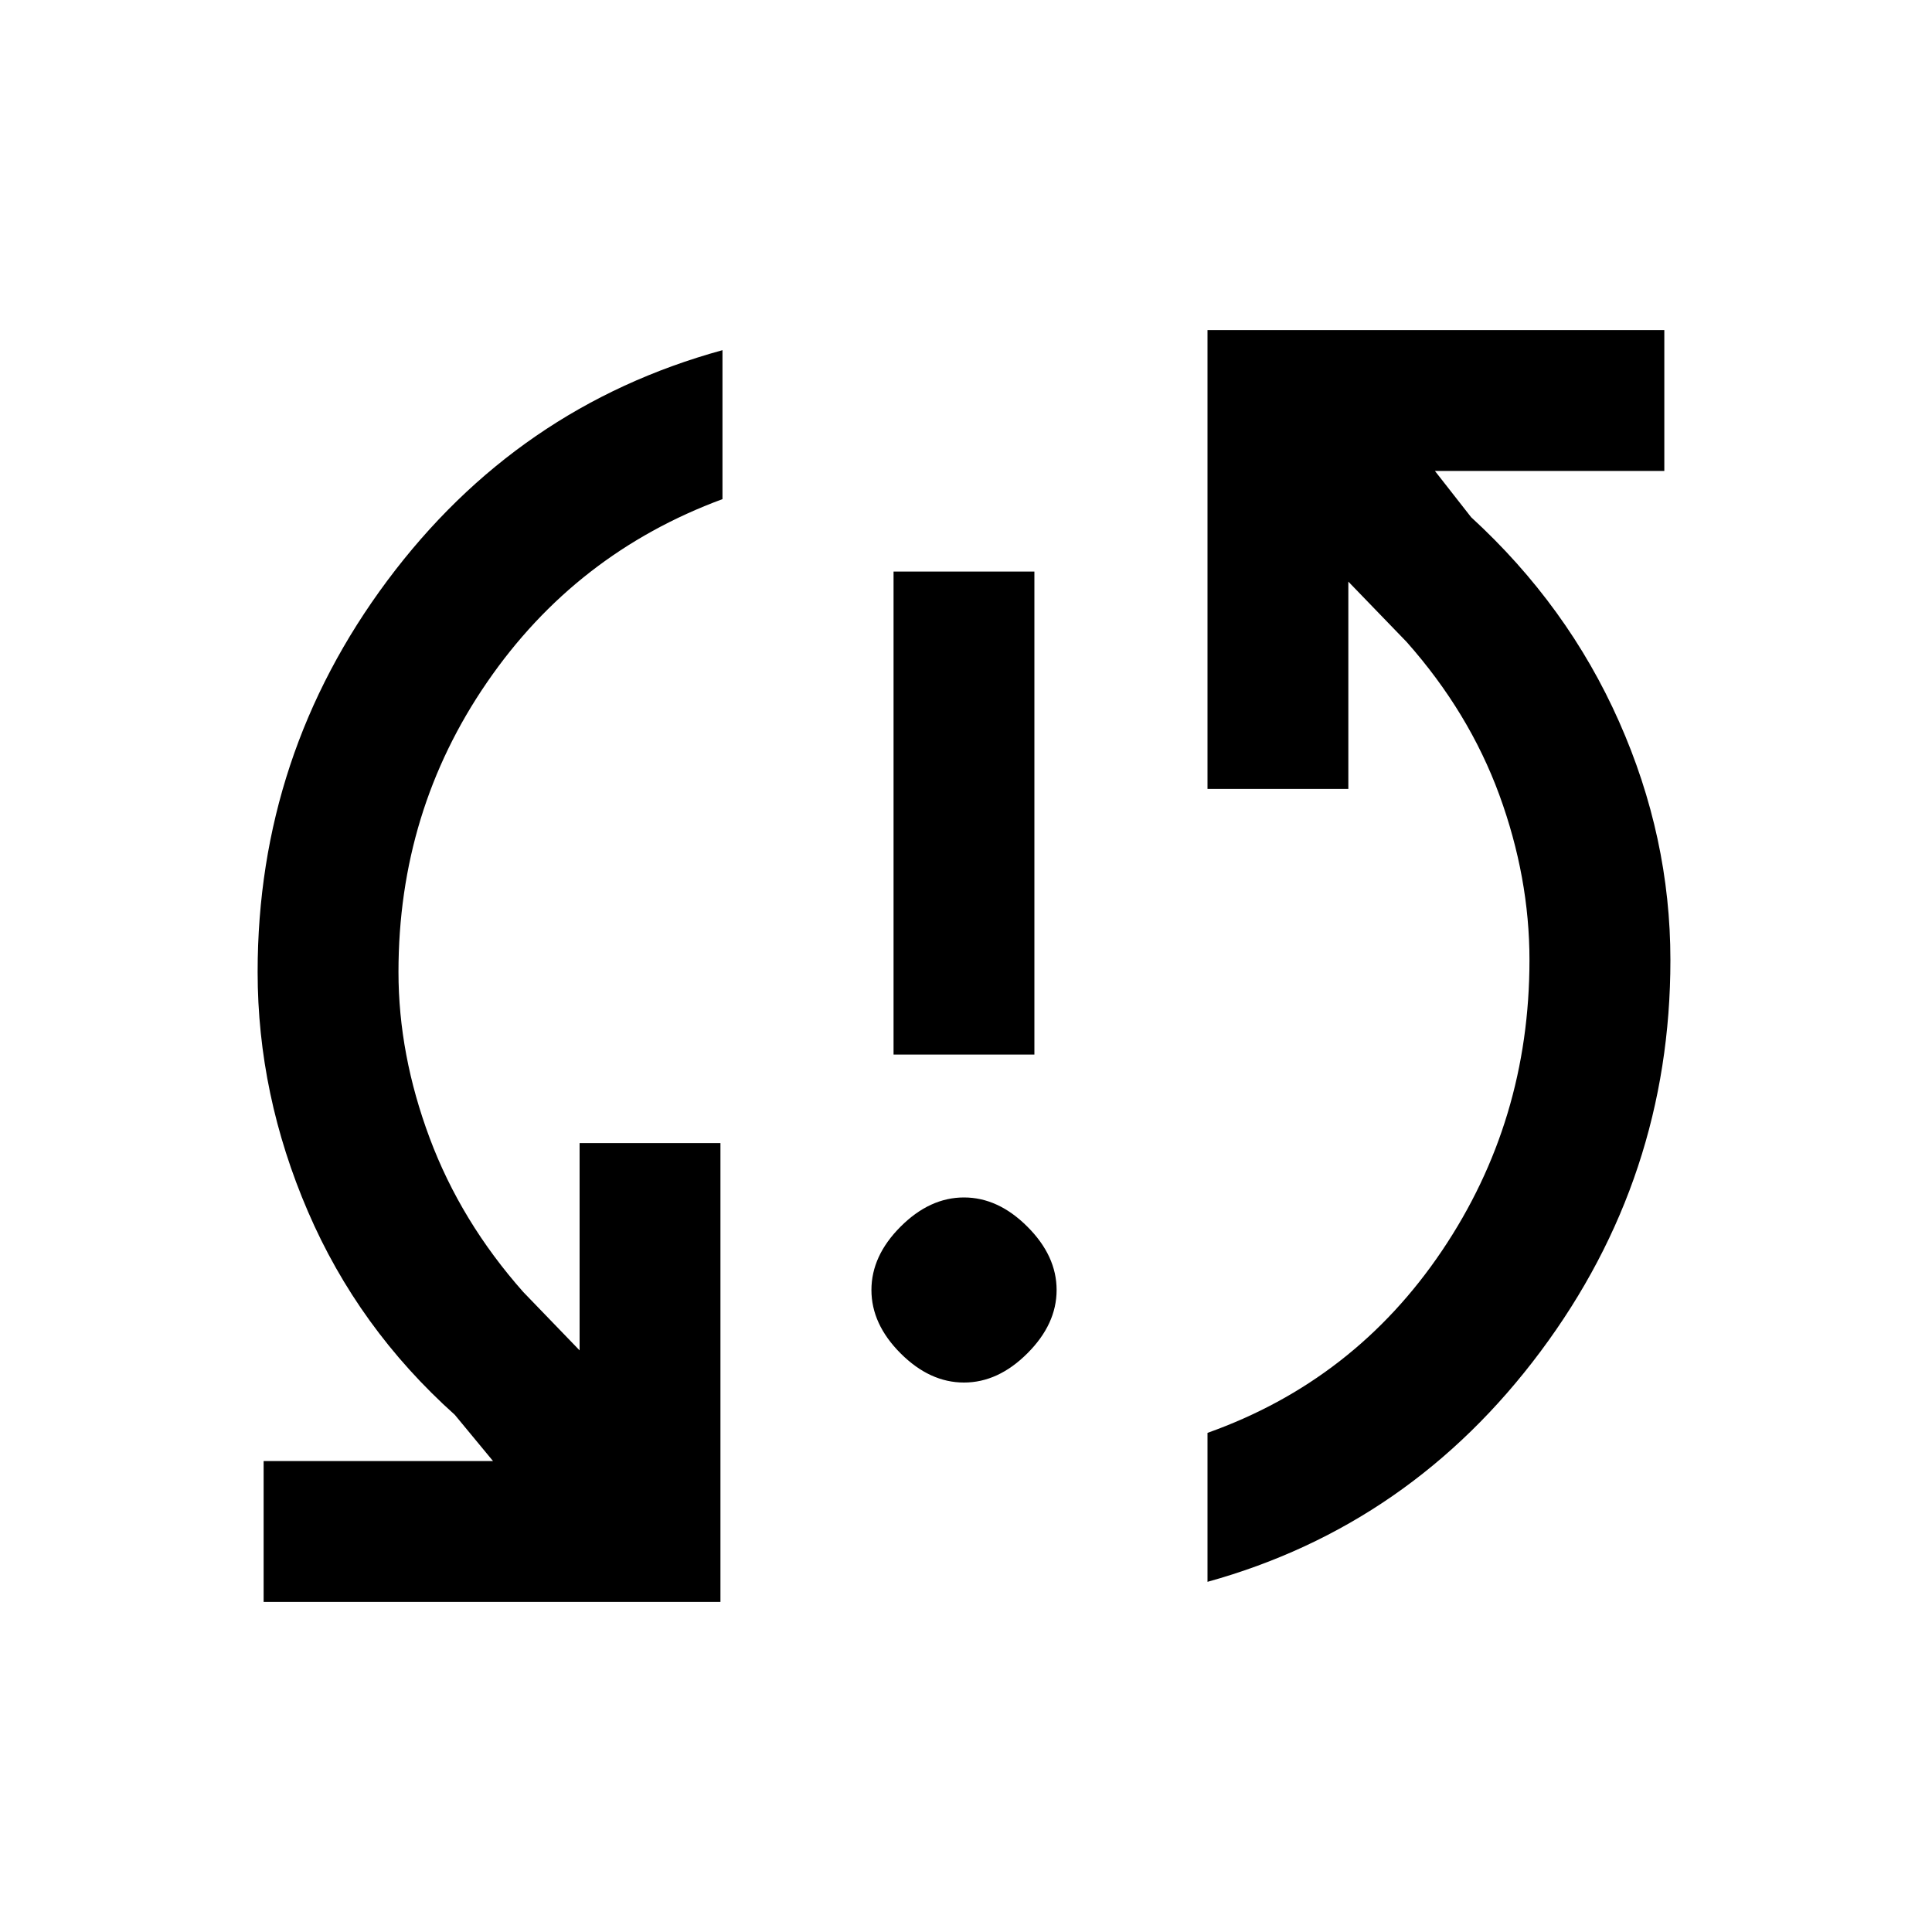 <svg xmlns="http://www.w3.org/2000/svg" height="20" width="20"><path d="M9.25 10.917v-5h1.458v5Zm.729 3.395q-.354 0-.656-.302-.302-.302-.302-.656 0-.354.302-.656.302-.302.656-.302.354 0 .656.302.303.302.303.656 0 .354-.303.656-.302.302-.656.302ZM12.5 3.417h4.729v1.458h-2.375l.375.479q1 .917 1.531 2.115.532 1.198.532 2.469 0 2.25-1.344 4.052-1.344 1.802-3.448 2.385v-1.542q1.521-.541 2.427-1.885.906-1.344.906-3.01 0-.855-.312-1.709-.313-.854-.959-1.583l-.604-.625v2.146H12.5ZM7.458 16.583H2.729v-1.458h2.375l-.396-.479q-1-.896-1.52-2.104-.521-1.209-.521-2.48 0-2.25 1.343-4.052 1.344-1.802 3.469-2.385v1.542q-1.521.562-2.437 1.896-.917 1.333-.917 2.999 0 .855.323 1.719.323.865.969 1.594l.583.604v-2.146h1.458Z"/></svg>